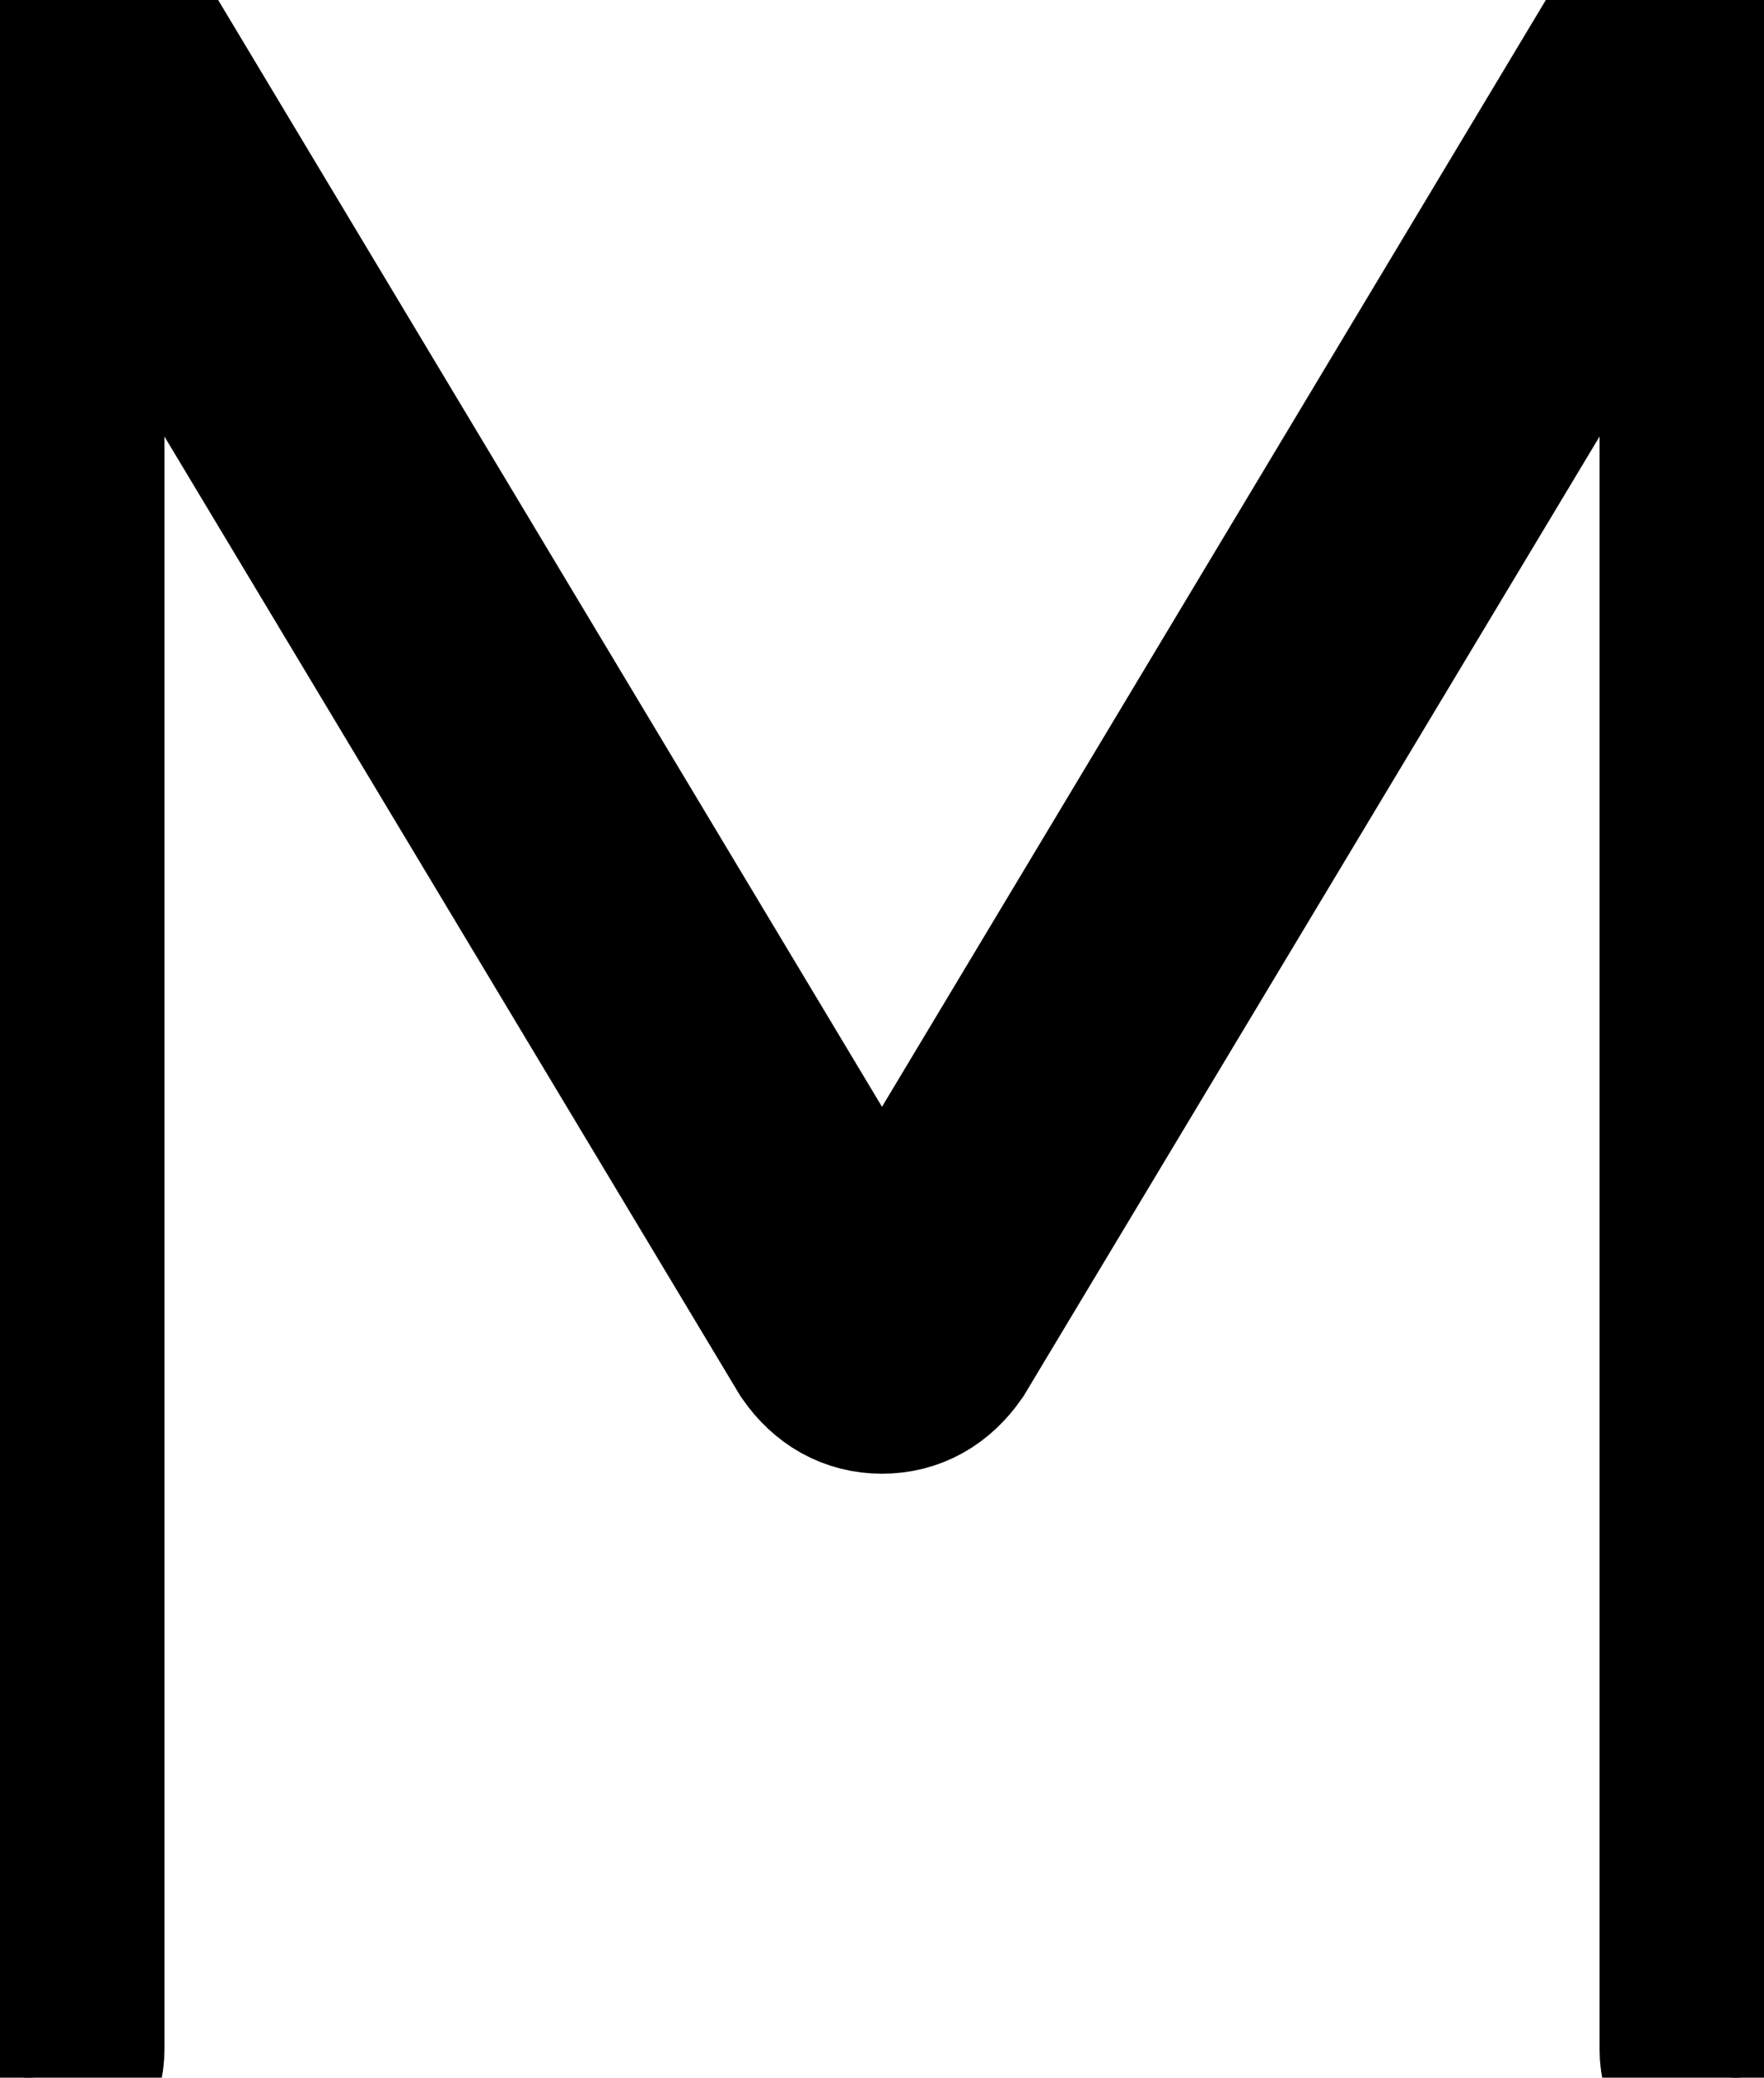 <svg width="62" height="73" viewBox="0 0 62 73" xmlns="http://www.w3.org/2000/svg"><g id="svgGroup" stroke-linecap="round" fill-rule="evenodd" font-size="9pt" stroke="#000" stroke-width="2mm" fill="#000" style="stroke:#000;stroke-width:2mm;fill:#000"><path d="M 0 72 L 0 1.6 Q 0 0 1.6 0 Q 3.3 0 4.1 1.4 L 30.8 45.9 Q 30.8 46 31 46 Q 31.2 46 31.2 45.9 L 57.9 1.4 Q 58.7 0 60.4 0 Q 62 0 62 1.6 L 62 72 Q 62 73 61 73 Q 60 73 60 72 L 60 2.2 Q 60 2.1 59.9 2.1 Q 59.7 2.1 59.7 2.2 L 32.8 47 Q 32.1 48 31 48 Q 29.9 48 29.2 47 L 2.3 2.2 Q 2.3 2.1 2.1 2.1 Q 2 2.1 2 2.2 L 2 72 Q 2 73 1 73 Q 0 73 0 72 Z" id="0" vector-effect="non-scaling-stroke"/></g></svg>